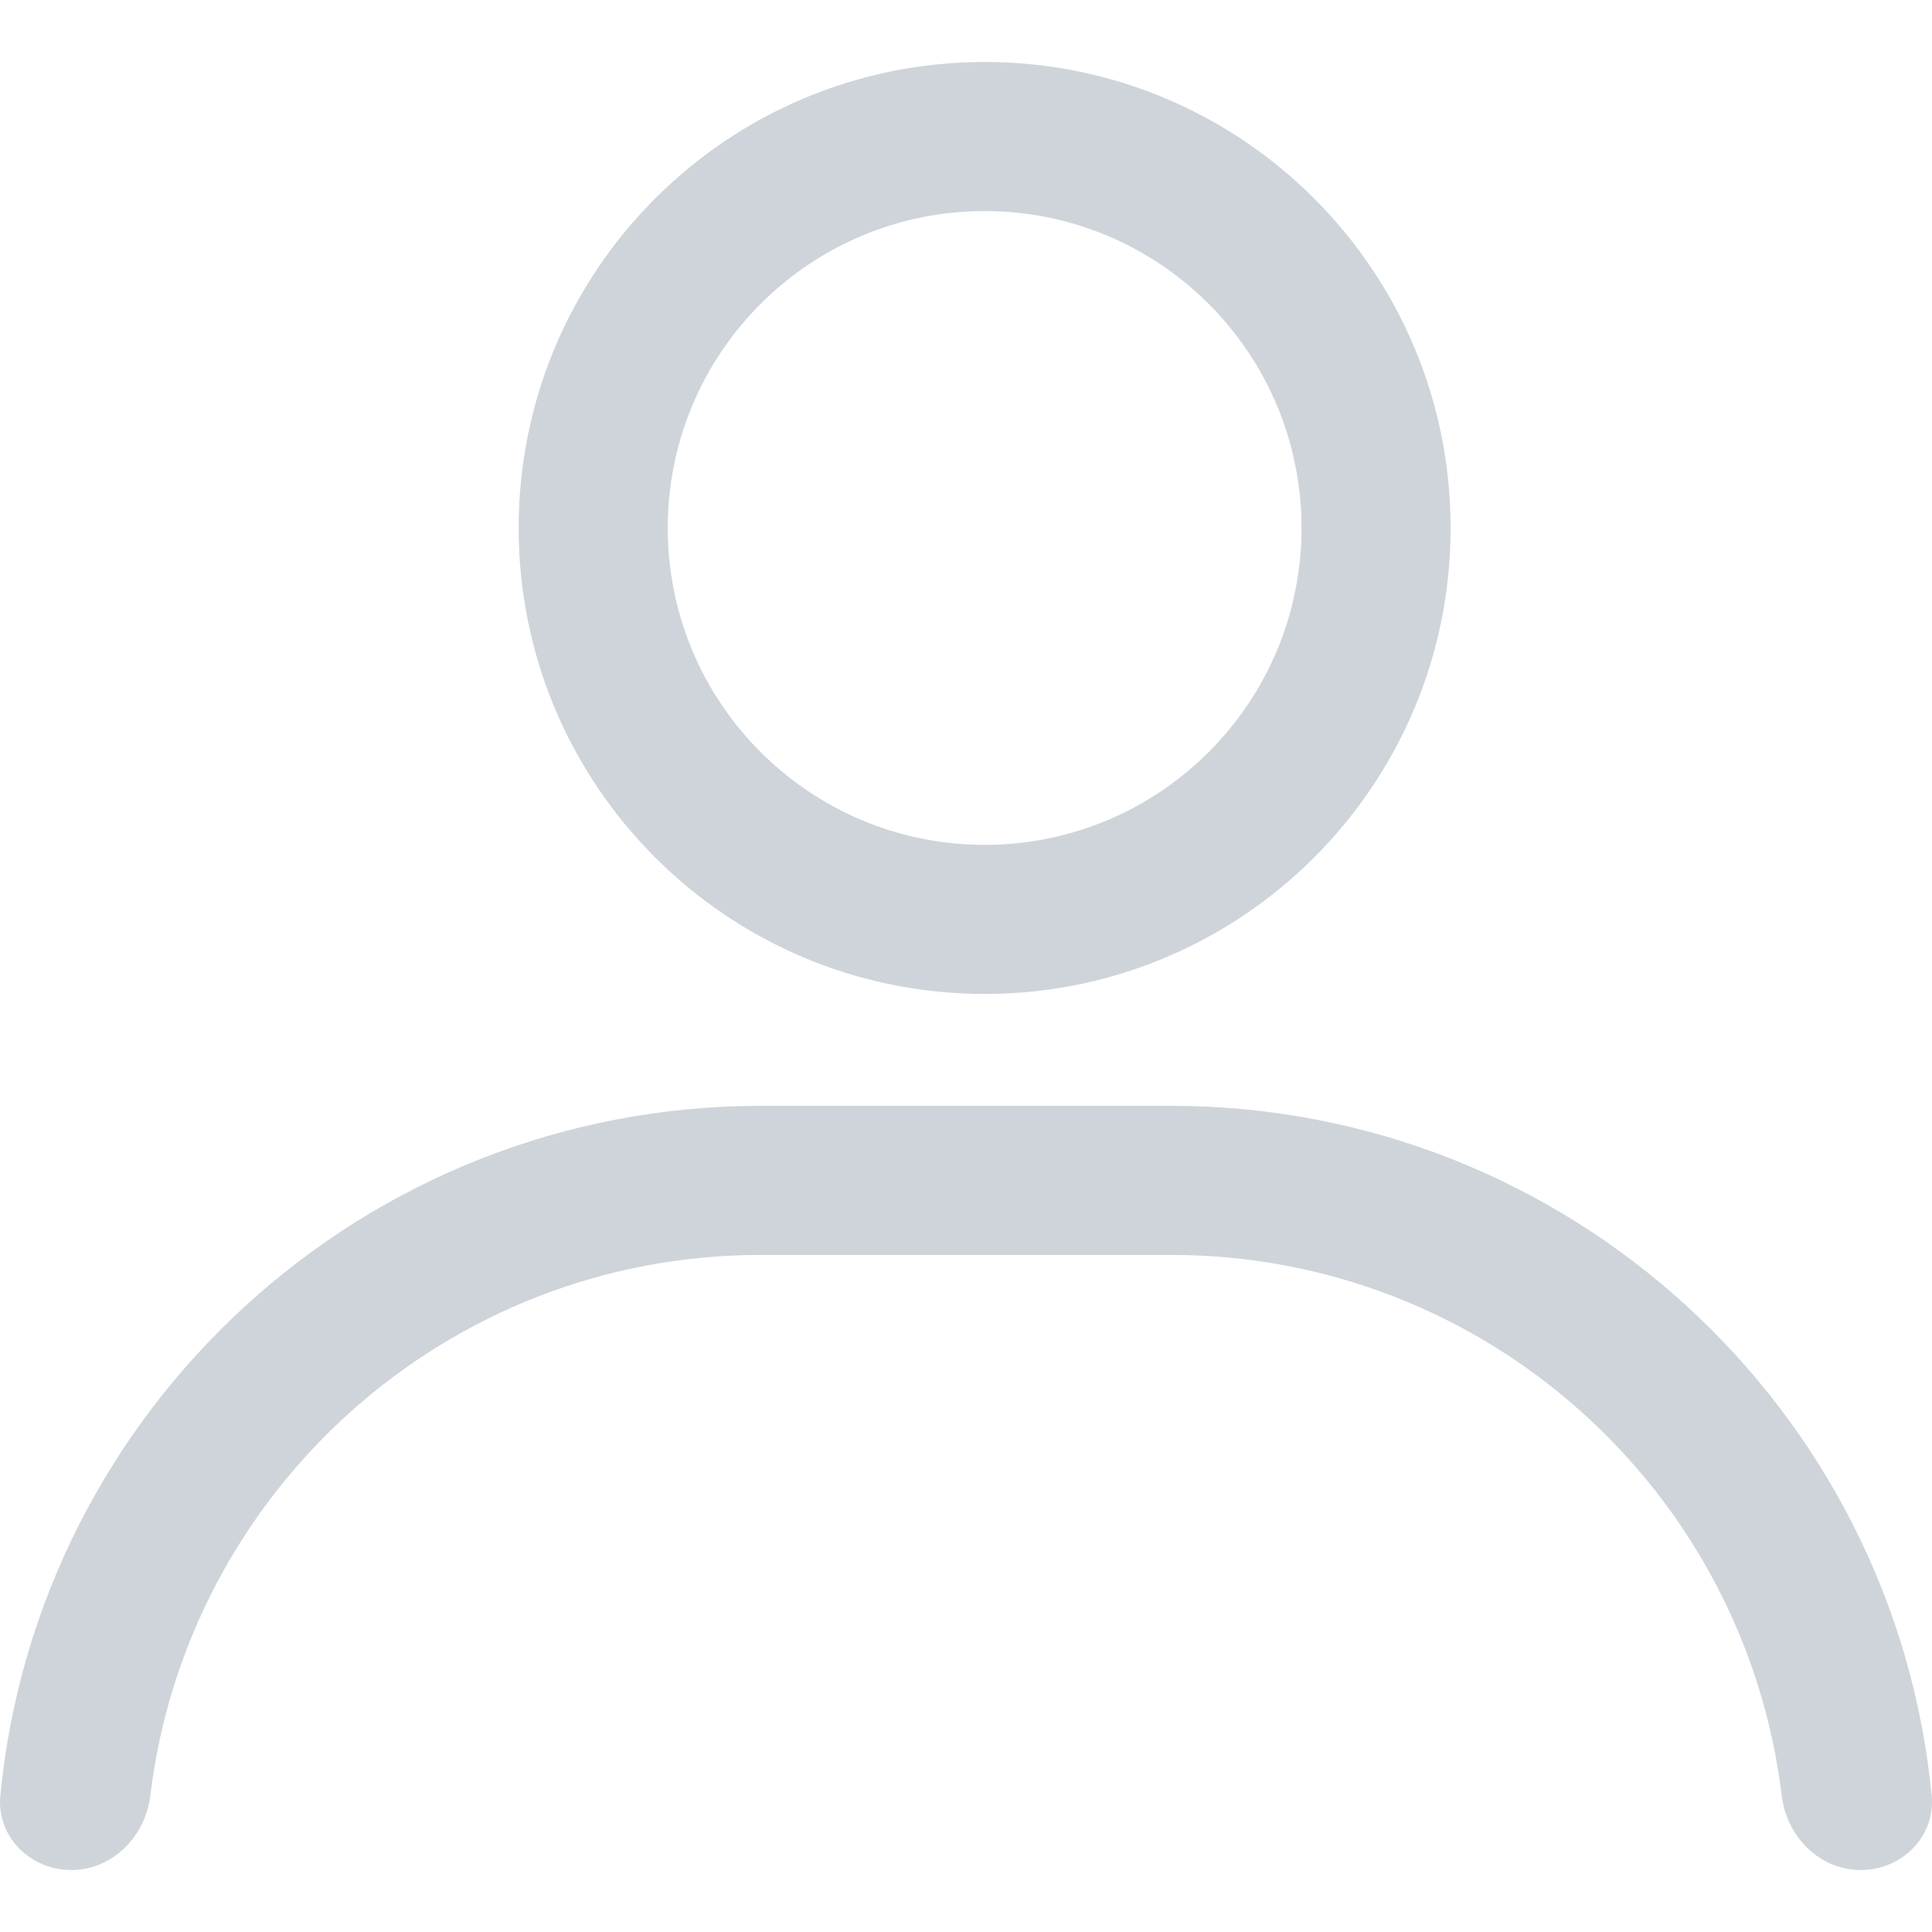 <svg xmlns="http://www.w3.org/2000/svg" width="24" height="24" fill="none" viewBox="0 0 24 24"><path fill="#CED4DA" fill-rule="evenodd" d="M16.168 6.559C16.168 8.733 14.405 10.495 12.232 10.495C10.058 10.495 8.295 8.733 8.295 6.559C8.295 4.385 10.058 2.622 12.232 2.622C14.405 2.622 16.168 4.385 16.168 6.559ZM18.02 6.559C18.02 9.756 15.429 12.347 12.232 12.347C9.035 12.347 6.443 9.756 6.443 6.559C6.443 3.362 9.035 0.77 12.232 0.77C15.429 0.77 18.02 3.362 18.02 6.559ZM0.004 22.305C-0.045 22.814 0.374 23.23 0.886 23.23C1.397 23.23 1.806 22.814 1.867 22.306C2.324 18.521 5.546 15.589 9.453 15.589H14.547C18.454 15.589 21.676 18.521 22.133 22.306C22.194 22.814 22.603 23.23 23.114 23.23C23.626 23.23 24.045 22.814 23.996 22.305C23.531 17.496 19.478 13.737 14.547 13.737H9.453C4.522 13.737 0.469 17.496 0.004 22.305Z" clip-rule="evenodd"/></svg>